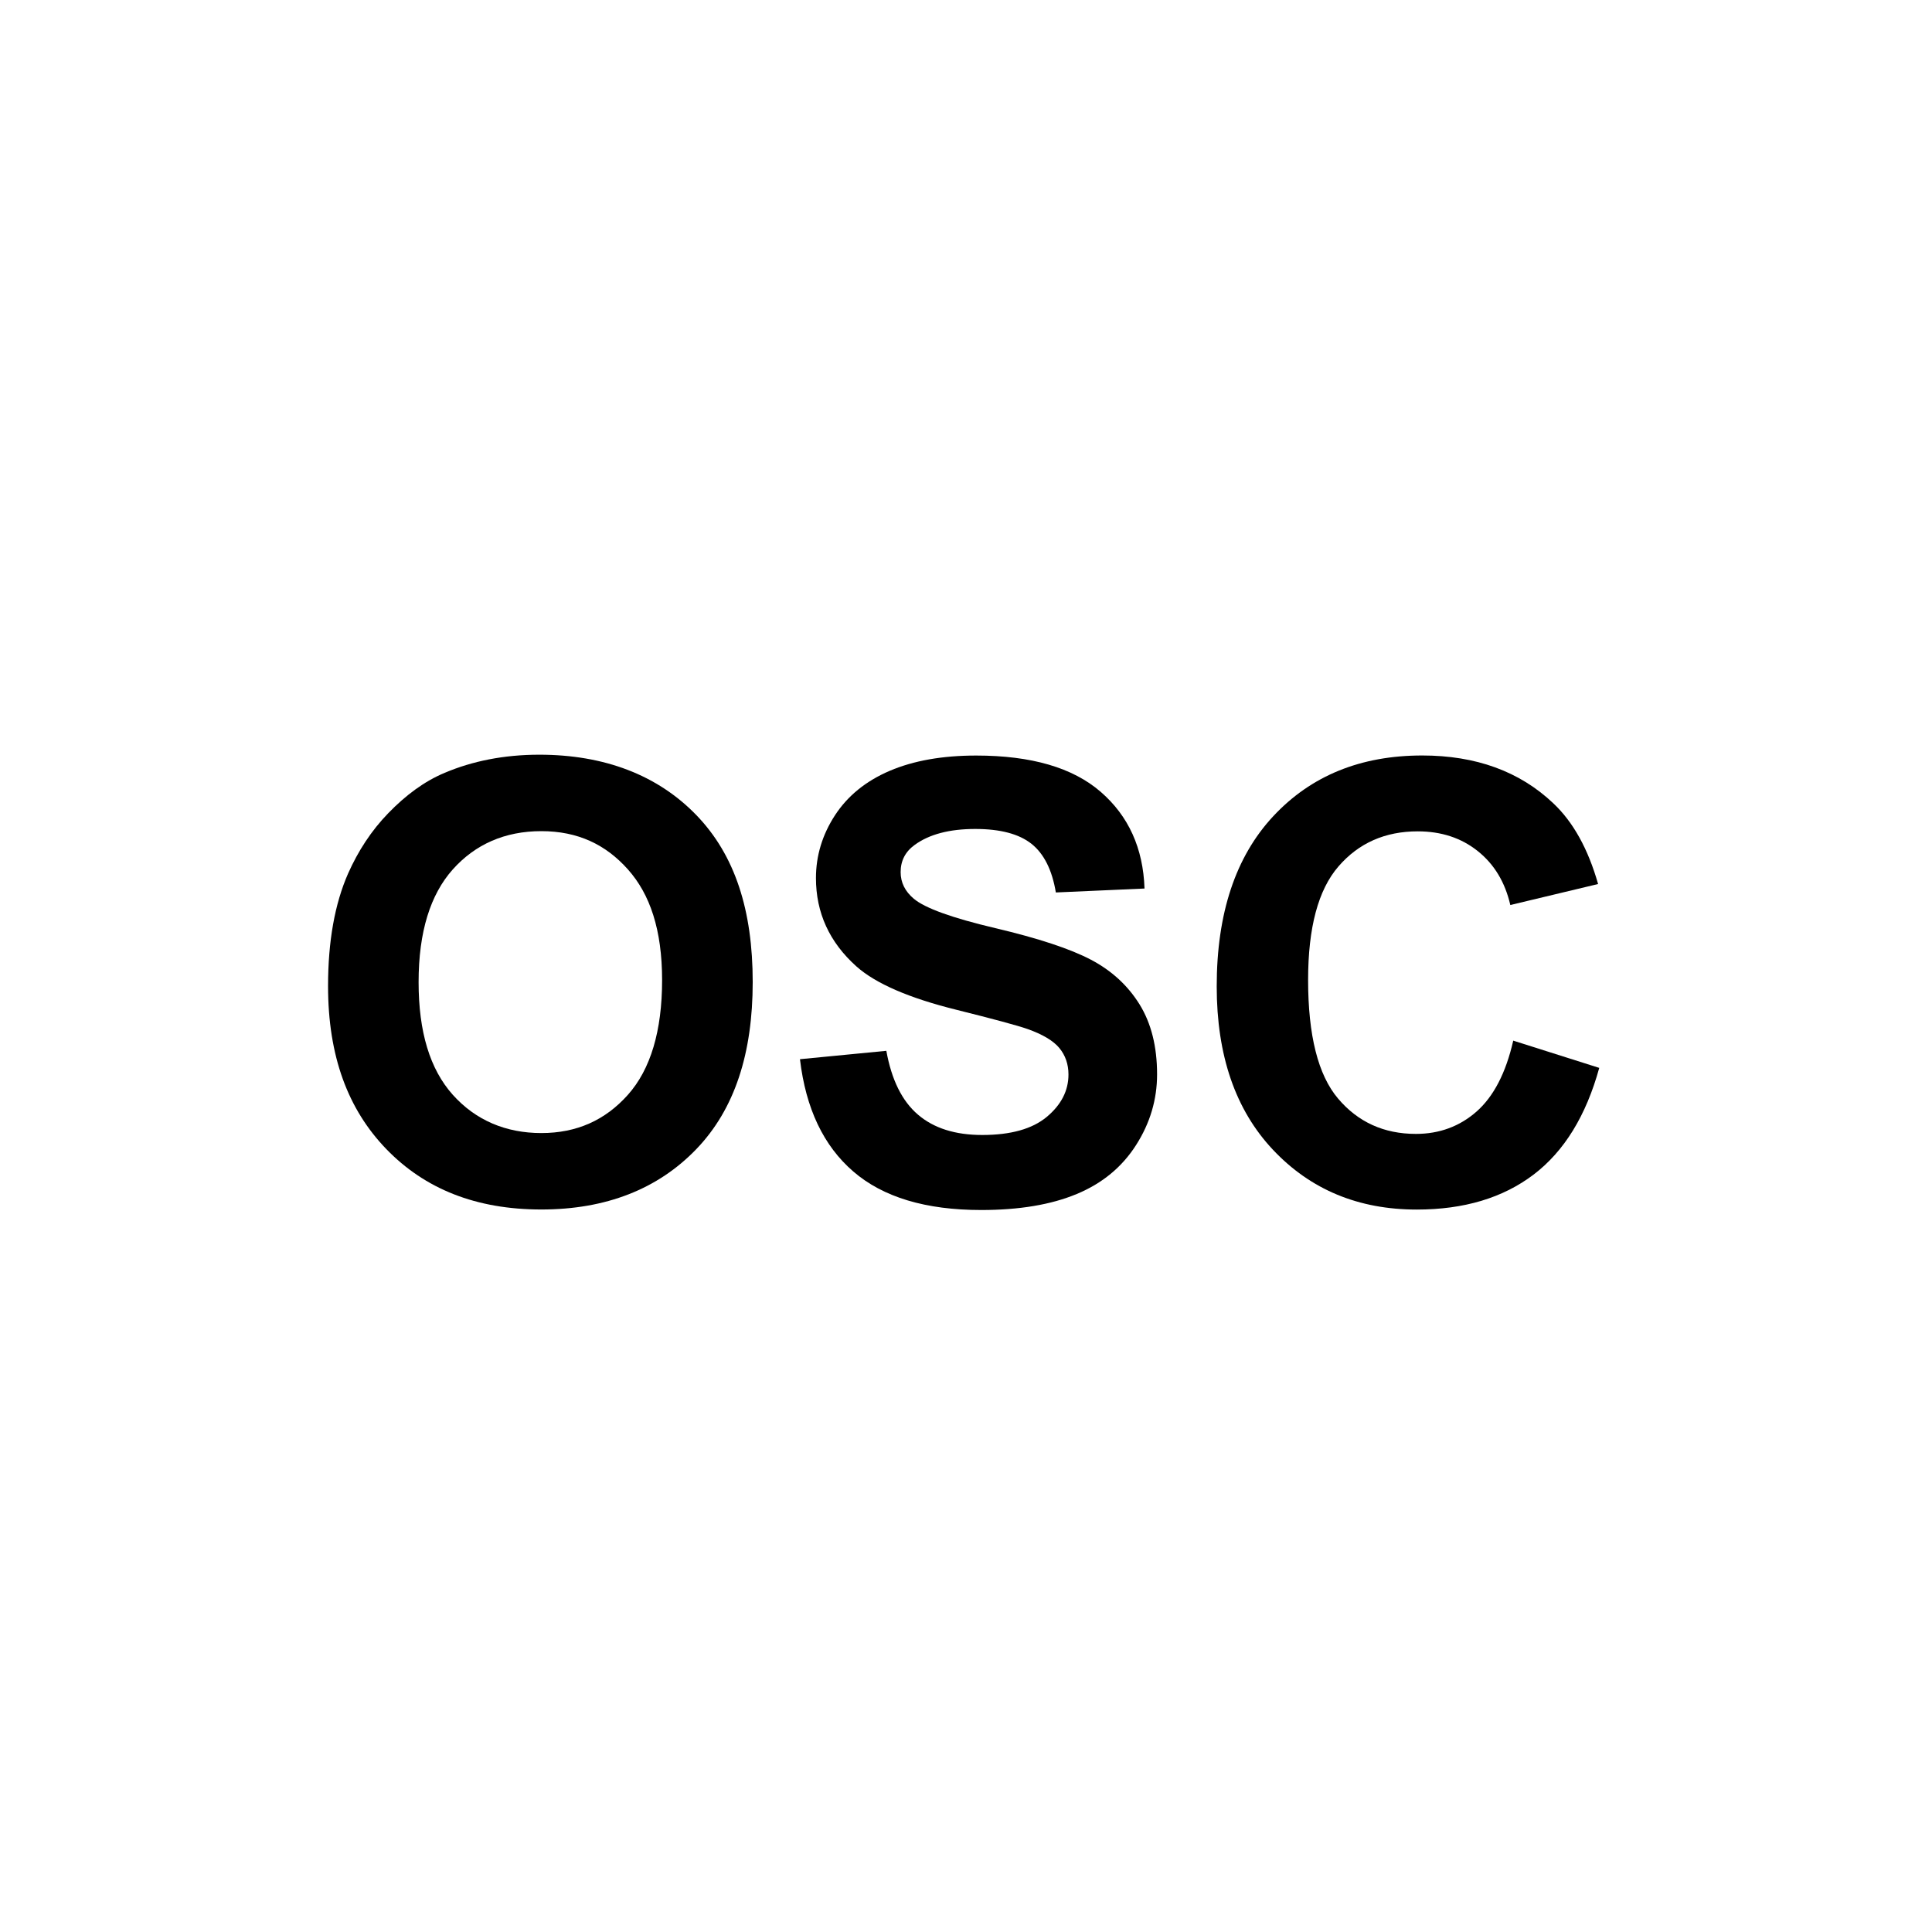 <?xml version="1.0" encoding="UTF-8" standalone="no"?>
<!-- Created with Inkscape (http://www.inkscape.org/) -->

<svg
   xmlns:dc="http://purl.org/dc/elements/1.1/"
   xmlns:cc="http://creativecommons.org/ns#"
   xmlns:rdf="http://www.w3.org/1999/02/22-rdf-syntax-ns#"
   xmlns:svg="http://www.w3.org/2000/svg"
   xmlns="http://www.w3.org/2000/svg"
   xmlns:sodipodi="http://sodipodi.sourceforge.net/DTD/sodipodi-0.dtd"
   xmlns:inkscape="http://www.inkscape.org/namespaces/inkscape"
   width="30"
   height="30"
   id="svg2985"
   version="1.1"
   inkscape:version="0.92.4 (5da689c313, 2019-01-14)"
   sodipodi:docname="Bonsai.Osc.svg">
  <defs
     id="defs2987" />
  <sodipodi:namedview
     id="base"
     pagecolor="#ffffff"
     bordercolor="#666666"
     borderopacity="1.0"
     inkscape:pageopacity="0.0"
     inkscape:pageshadow="2"
     inkscape:zoom="40.96"
     inkscape:cx="9.3907658"
     inkscape:cy="13.290612"
     inkscape:document-units="mm"
     inkscape:current-layer="layer1"
     showgrid="false"
     inkscape:window-width="2048"
     inkscape:window-height="1017"
     inkscape:window-x="-8"
     inkscape:window-y="-8"
     inkscape:window-maximized="1"
     units="px" />
  <g
     inkscape:label="Layer 1"
     inkscape:groupmode="layer"
     id="layer1"
     transform="translate(0,-1022.362)">
    <g
       id="g9669"
       transform="matrix(0.094,0,0,0.094,2.757,1025.868)"
       style="fill:#ed0090;fill-opacity:1" />
    <path
       style="font-size:8px;font-style:normal;font-variant:normal;font-weight:bold;font-stretch:normal;text-align:start;line-height:125%;letter-spacing:0px;word-spacing:0px;writing-mode:lr-tb;text-anchor:start;fill-opacity:1;stroke:none;font-family:Sans;-inkscape-font-specification:Sans Bold"
       d="M 8.375 11.719 C 7.82 11.719 7.331 11.82 6.906 12 C 6.587 12.133 6.299 12.349 6.031 12.625 C 5.763 12.901 5.561 13.215 5.406 13.562 C 5.198 14.034 5.094 14.618 5.094 15.312 C 5.094 16.398 5.401 17.225 6 17.844 C 6.598 18.462 7.392 18.781 8.406 18.781 C 9.408 18.781 10.214 18.465 10.812 17.844 C 11.411 17.222 11.688 16.351 11.688 15.25 C 11.688 14.14 11.416 13.28 10.812 12.656 C 10.209 12.033 9.38 11.719 8.375 11.719 z M 8.406 12.906 C 8.974 12.906 9.407 13.115 9.75 13.5 C 10.093 13.884 10.281 14.437 10.281 15.219 C 10.281 16.009 10.102 16.605 9.75 17 C 9.398 17.395 8.955 17.594 8.406 17.594 C 7.857 17.594 7.388 17.398 7.031 17 C 6.675 16.602 6.5 16.022 6.5 15.25 C 6.5 14.466 6.684 13.889 7.031 13.5 C 7.379 13.111 7.839 12.906 8.406 12.906 z "
       transform="translate(0,1022.362)"
       id="path2988" />
    <path
       d="m 12.423,1038.809 1.34,-0.13 c 0.081,0.45 0.244,0.78 0.491,0.991 0.246,0.211 0.579,0.316 0.998,0.316 0.443,0 0.778,-0.094 1.002,-0.281 0.225,-0.188 0.337,-0.407 0.337,-0.658 0,-0.161 -0.048,-0.298 -0.142,-0.412 -0.094,-0.113 -0.26,-0.212 -0.495,-0.295 -0.161,-0.056 -0.529,-0.155 -1.102,-0.298 -0.738,-0.183 -1.256,-0.408 -1.554,-0.674 -0.419,-0.375 -0.628,-0.833 -0.628,-1.372 0,-0.347 0.099,-0.672 0.295,-0.974 0.197,-0.302 0.481,-0.533 0.851,-0.691 0.371,-0.158 0.818,-0.237 1.342,-0.237 0.856,0 1.5,0.188 1.933,0.563 0.433,0.375 0.66,0.876 0.681,1.502 l -1.377,0.061 c -0.058,-0.35 -0.185,-0.602 -0.379,-0.756 -0.194,-0.153 -0.484,-0.23 -0.872,-0.23 -0.4,0 -0.713,0.082 -0.94,0.247 -0.146,0.105 -0.219,0.246 -0.219,0.423 0,0.161 0.068,0.299 0.205,0.414 0.174,0.146 0.595,0.298 1.265,0.456 0.67,0.158 1.165,0.322 1.486,0.491 0.321,0.169 0.572,0.4 0.754,0.693 0.181,0.293 0.272,0.655 0.272,1.086 0,0.391 -0.108,0.757 -0.326,1.098 -0.217,0.341 -0.524,0.595 -0.921,0.76 -0.397,0.166 -0.892,0.249 -1.484,0.249 -0.862,0 -1.524,-0.199 -1.986,-0.598 -0.462,-0.398 -0.738,-0.979 -0.828,-1.742 z"
       style="font-size:8px;font-style:normal;font-variant:normal;font-weight:bold;font-stretch:normal;text-align:start;line-height:125%;letter-spacing:0px;word-spacing:0px;writing-mode:lr-tb;text-anchor:start;fill-opacity:1;stroke:none;font-family:Sans;-inkscape-font-specification:Sans Bold"
       id="path2997"
       inkscape:connector-curvature="0" />
    <path
       d="m 23.498,1038.521 1.335,0.423 c -0.205,0.744 -0.545,1.297 -1.021,1.658 -0.476,0.361 -1.08,0.542 -1.812,0.542 -0.906,0 -1.65,-0.309 -2.233,-0.928 -0.583,-0.619 -0.874,-1.464 -0.874,-2.537 0,-1.135 0.293,-2.016 0.879,-2.644 0.586,-0.628 1.357,-0.942 2.312,-0.942 0.834,0 1.512,0.247 2.033,0.74 0.31,0.291 0.543,0.71 0.698,1.256 l -1.363,0.326 c -0.081,-0.353 -0.249,-0.633 -0.505,-0.837 -0.256,-0.205 -0.567,-0.307 -0.933,-0.307 -0.505,0 -0.916,0.181 -1.23,0.544 -0.315,0.363 -0.472,0.95 -0.472,1.763 0,0.862 0.155,1.476 0.465,1.842 0.31,0.366 0.713,0.549 1.209,0.549 0.366,0 0.681,-0.117 0.944,-0.349 0.263,-0.233 0.453,-0.598 0.567,-1.098 z"
       style="font-size:8px;font-style:normal;font-variant:normal;font-weight:bold;font-stretch:normal;text-align:start;line-height:125%;letter-spacing:0px;word-spacing:0px;writing-mode:lr-tb;text-anchor:start;fill-opacity:1;stroke:none;font-family:Sans;-inkscape-font-specification:Sans Bold"
       id="path2999"
       inkscape:connector-curvature="0" />
  </g>
</svg>
